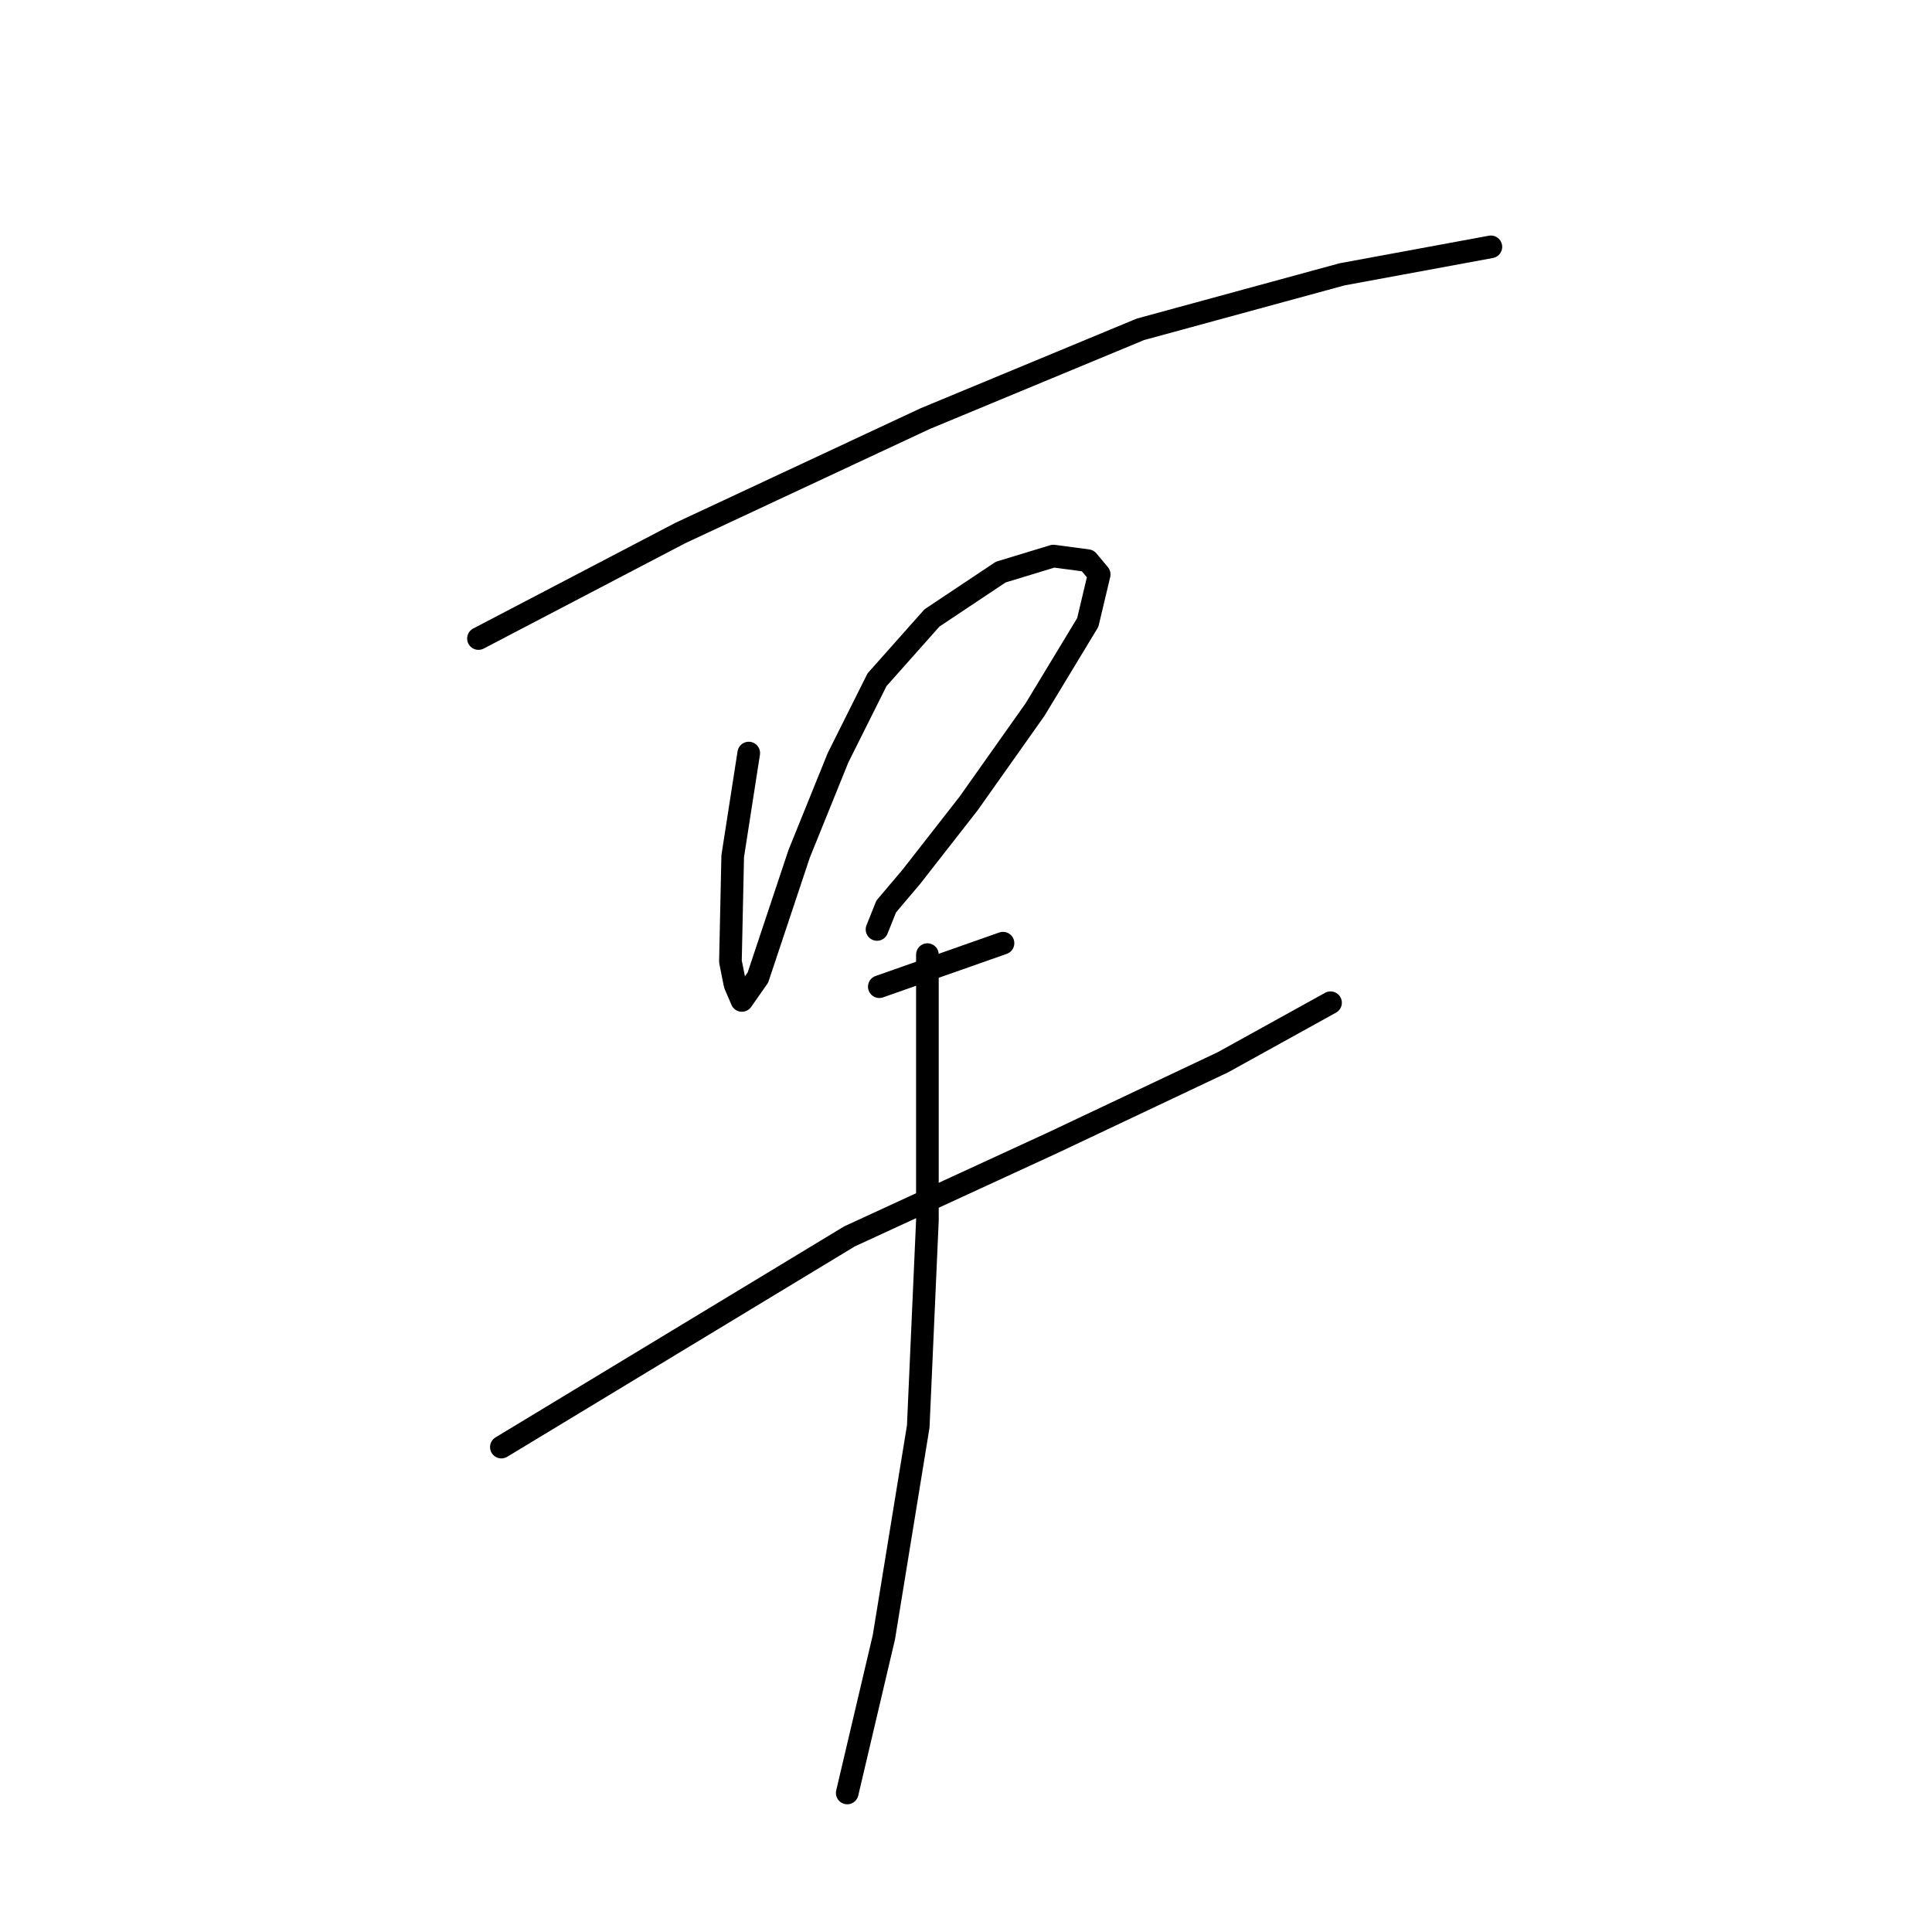 <?xml version="1.0" standalone="no"?>
    <svg width="256" height="256" xmlns="http://www.w3.org/2000/svg" version="1.1">
    <polyline stroke="black" stroke-width="3" stroke-linecap="round" fill="transparent" stroke-linejoin="round" points="63.399 84.609 90.107 70.648 122.583 55.473 151.112 43.636 177.821 36.352 197.549 32.71 197.549 32.71 " />
        <polyline stroke="black" stroke-width="3" stroke-linecap="round" fill="transparent" stroke-linejoin="round" points="99.213 99.785 97.088 113.443 96.785 127.404 97.392 130.439 98.302 132.563 100.427 129.528 105.89 113.139 111.049 100.392 116.209 90.072 123.493 81.878 132.598 75.808 139.579 73.683 144.132 74.29 145.649 76.111 144.132 82.485 137.151 94.018 128.349 106.462 120.762 116.174 117.423 120.12 116.209 123.155 116.209 123.155 " />
        <polyline stroke="black" stroke-width="3" stroke-linecap="round" fill="transparent" stroke-linejoin="round" points="116.513 130.742 132.902 124.976 132.902 124.976 " />
        <polyline stroke="black" stroke-width="3" stroke-linecap="round" fill="transparent" stroke-linejoin="round" points="66.434 191.747 112.567 163.825 139.579 151.381 162.038 140.758 176.303 132.867 176.303 132.867 " />
        <polyline stroke="black" stroke-width="3" stroke-linecap="round" fill="transparent" stroke-linejoin="round" points="122.886 126.493 122.886 143.186 122.886 161.7 121.672 189.016 117.12 216.938 112.263 237.577 112.263 237.577 " />
        </svg>